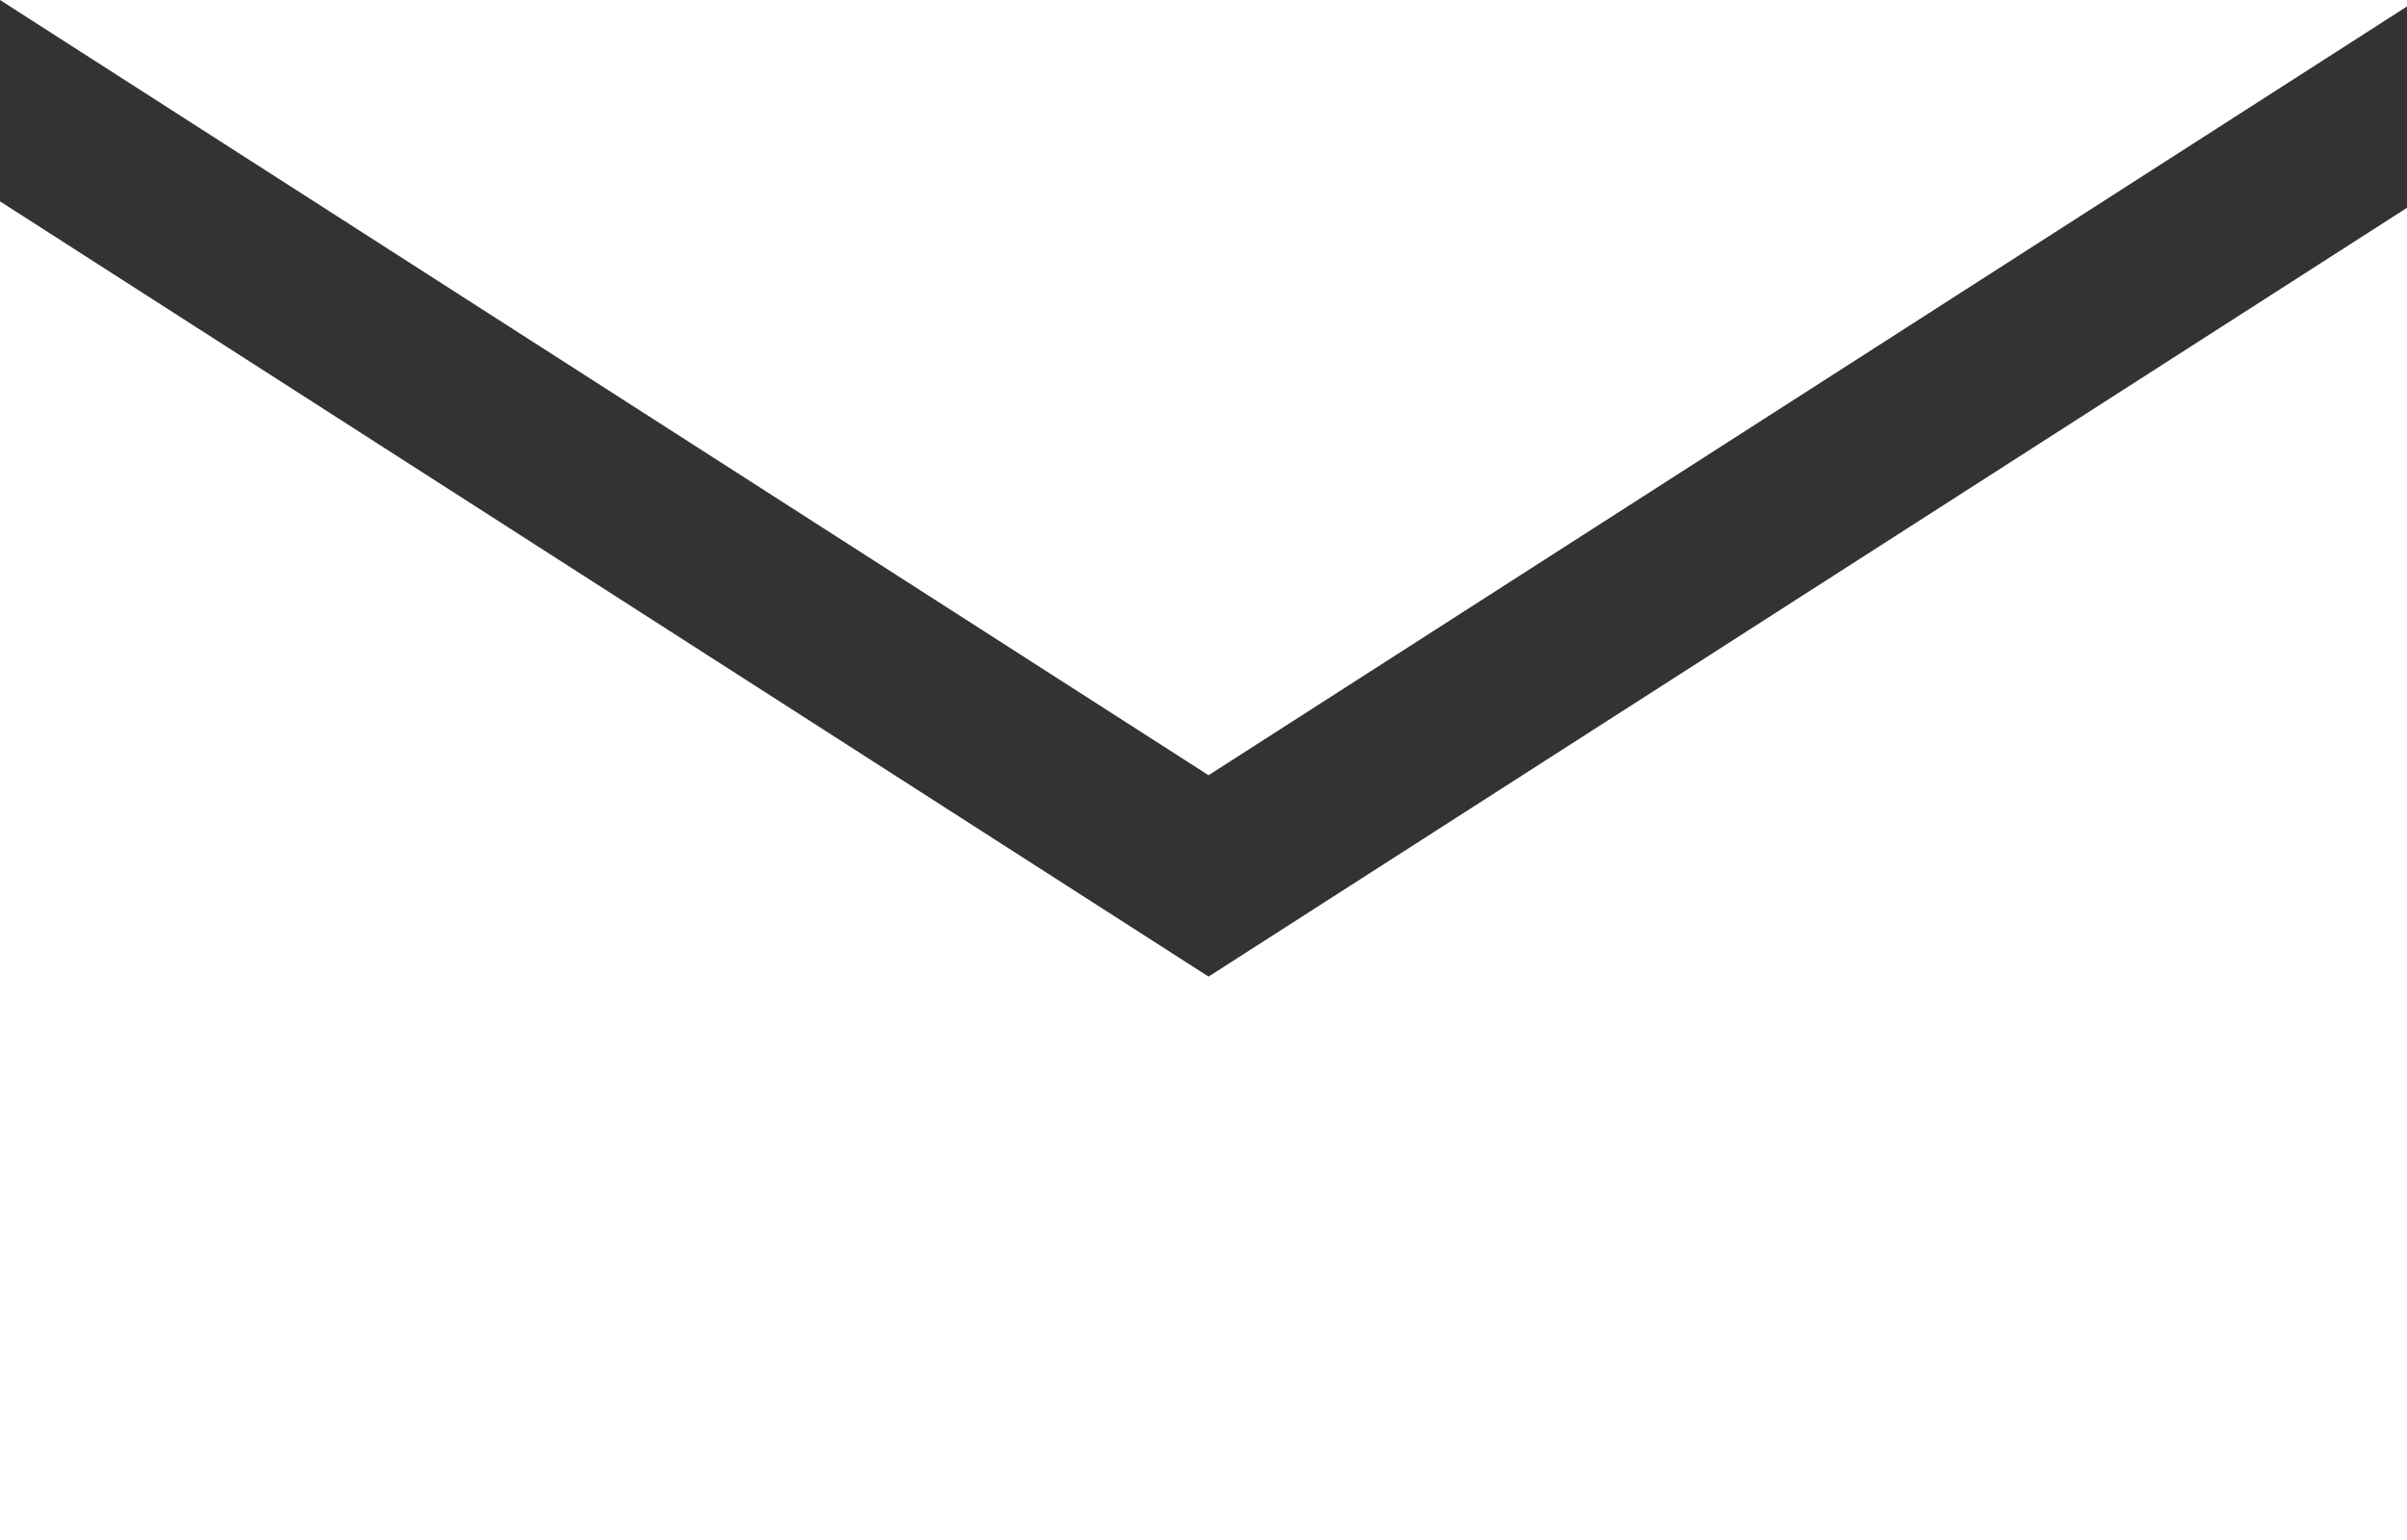 <svg xmlns="http://www.w3.org/2000/svg" viewBox="0 0 2.39 1.53"><rect x="0" y="0" width="2.39" height="1.53" fill="#333333" stroke="none"/><defs><style>.cls-1{fill:#fff;}</style></defs><title>Asset 2</title><g id="Layer_2" data-name="Layer 2"><g id="Layer_1-2" data-name="Layer 1"><polygon class="cls-1" points="1.2 0.77 0 0 2.4 0 1.2 0.77"/><polygon class="cls-1" points="1.2 0.97 2.4 0.2 2.4 1.53 0 1.53 0 0.2 1.2 0.97"/></g></g></svg>